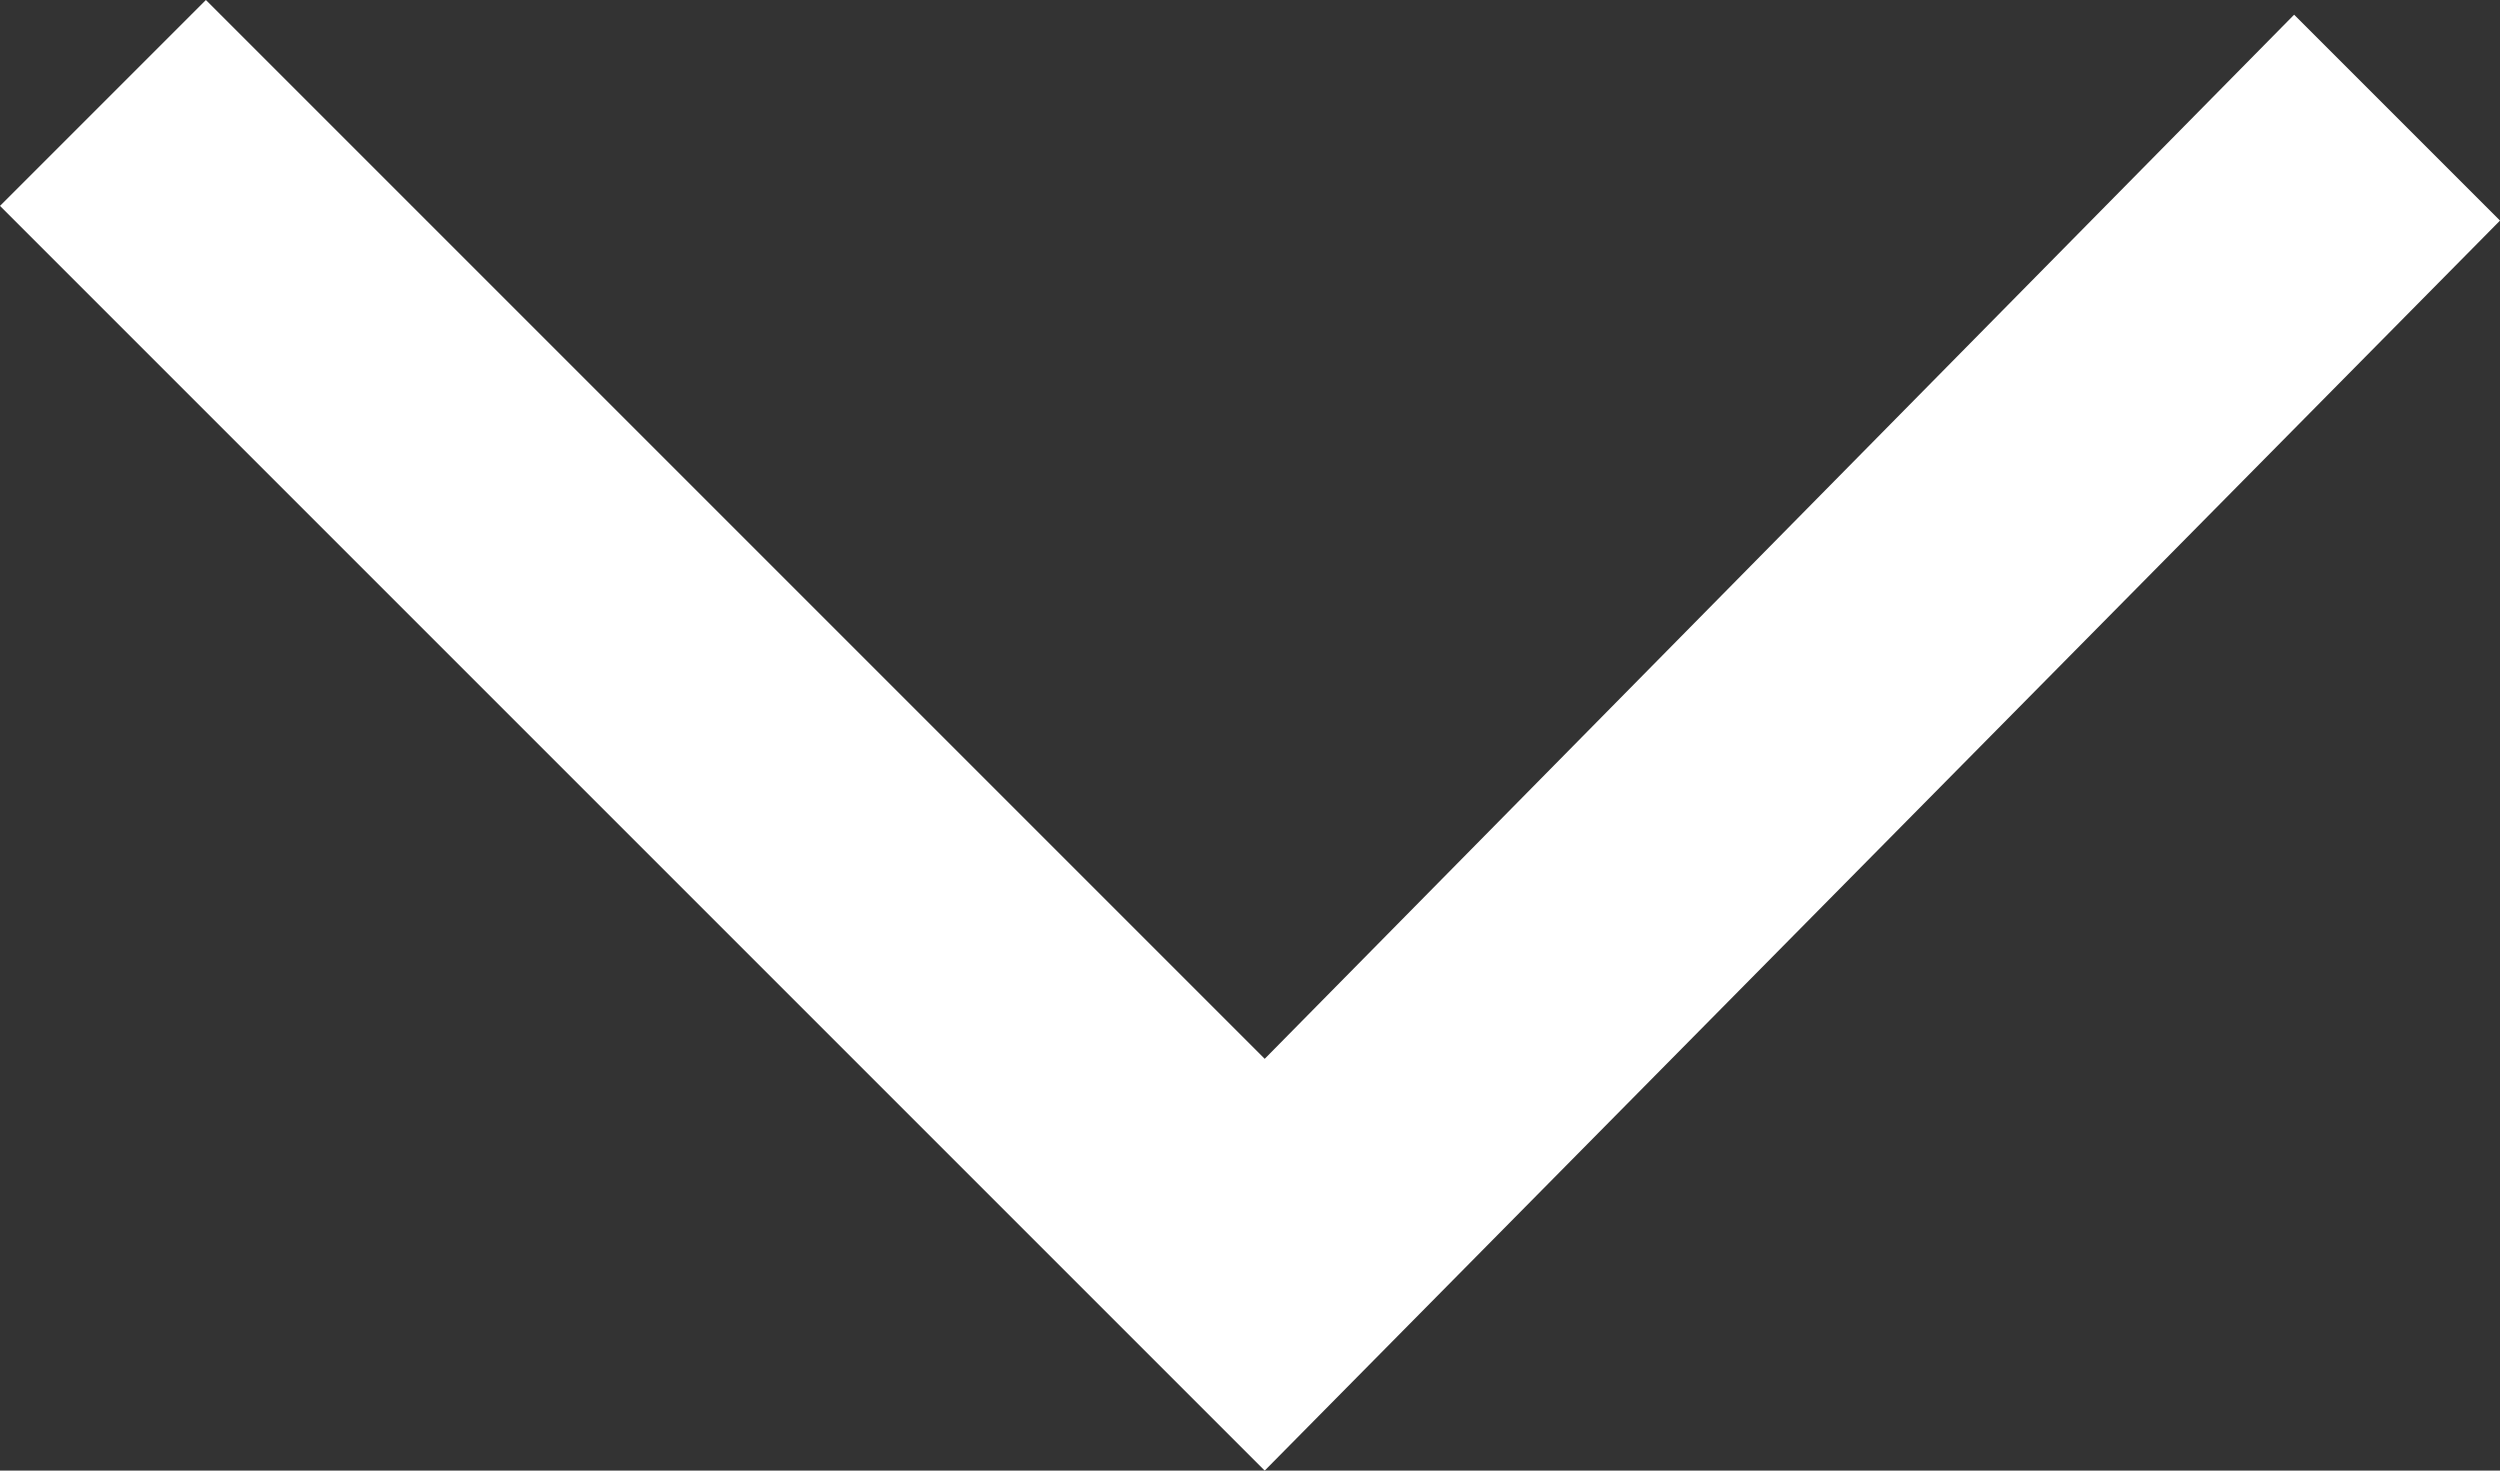 <?xml version="1.0" encoding="utf-8"?>
<!-- Generator: Adobe Illustrator 21.1.0, SVG Export Plug-In . SVG Version: 6.00 Build 0)  -->
<svg version="1.1" id="Layer_1" xmlns="http://www.w3.org/2000/svg" xmlns:xlink="http://www.w3.org/1999/xlink" x="0px" y="0px"
	 viewBox="0 0 17 10" style="enable-background:new 0 0 17 10;" xml:space="preserve">
<rect x="0" y="0" width="17" height="10" fill="#333333" stroke="none"/>
<style type="text/css">
	.st0{fill:#FFFFFF;}
</style>
<title>icons</title>
<polygon class="st0" points="0,1.4 8.6,10 17,1.5 15.6,0.1 8.6,7.2 1.4,0 "/>
</svg>
